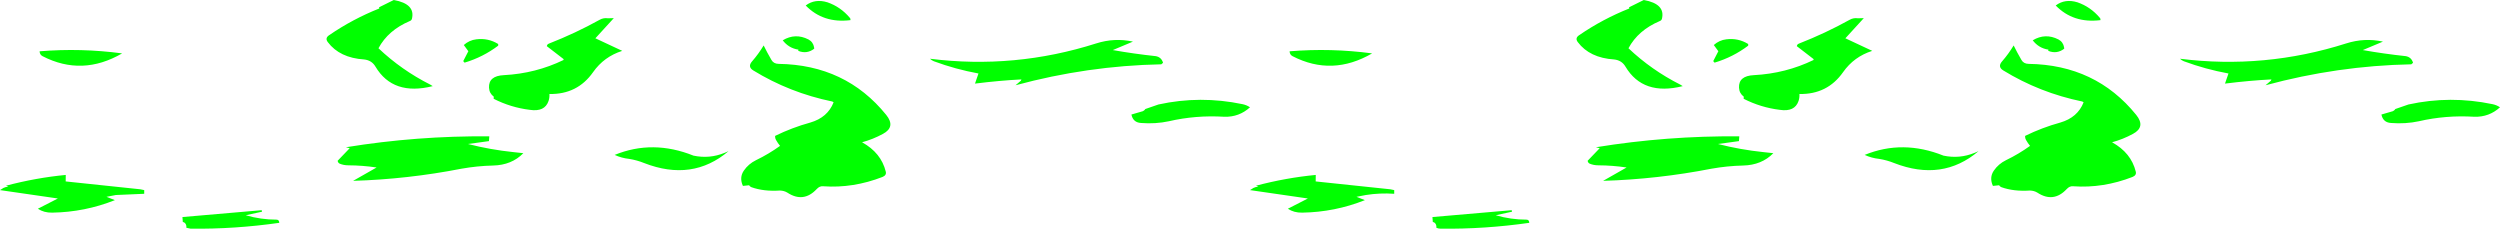 <?xml version="1.0" encoding="UTF-8" standalone="no"?>
<svg xmlns:xlink="http://www.w3.org/1999/xlink" height="158.3px" width="1730.0px" xmlns="http://www.w3.org/2000/svg">
  <g transform="matrix(1.0, 0.0, 0.0, 1.0, 0.0, 0.0)">
    <path d="M262.3 5.05 L272.5 0.0 Q287.6 2.7 285.05 13.05 284.75 14.15 283.5 14.6 268.55 20.95 261.9 33.4 277.85 48.5 297.65 58.5 L299.45 59.6 Q272.0 66.5 259.85 46.15 257.25 41.7 252.0 41.15 235.05 40.05 226.85 29.15 224.75 26.4 227.7 24.4 244.0 13.2 262.5 5.85 L262.3 5.05 M572.6 1.6 Q581.7 4.75 588.05 12.3 L588.55 13.1 588.45 13.95 Q569.65 16.25 557.55 3.8 563.95 -1.05 572.6 1.6 M563.35 32.8 L563.45 33.7 Q558.35 37.6 552.4 35.2 L552.5 34.35 Q545.8 33.35 541.65 27.9 550.35 22.65 559.45 27.3 562.75 29.1 563.35 32.8 M576.85 70.8 L575.95 70.25 Q546.35 64.15 521.2 48.7 517.2 46.2 520.4 42.5 524.95 37.3 528.45 31.45 530.8 36.25 533.85 41.5 535.35 44.15 538.8 44.2 585.2 44.85 613.25 79.5 620.0 87.85 611.0 92.65 604.1 96.4 596.55 98.45 609.75 105.75 612.95 118.75 613.6 121.25 610.7 122.45 590.4 130.35 569.7 128.9 567.2 128.6 565.15 130.85 556.0 140.6 544.85 133.3 542.65 131.95 539.7 131.85 528.6 132.6 520.0 129.55 519.05 129.2 518.35 128.2 L514.1 128.65 Q511.45 122.85 514.75 118.05 517.95 113.4 523.15 110.85 531.95 106.6 539.8 100.95 L538.3 98.95 537.0 96.85 536.55 95.8 536.35 94.55 536.45 94.0 Q548.1 88.3 560.75 84.8 572.75 81.3 576.85 70.8 M501.45 105.75 L504.15 104.6 Q479.15 125.8 445.8 112.85 440.75 110.8 435.35 109.95 430.15 109.4 425.35 107.2 451.7 96.4 479.9 107.7 491.0 110.05 501.45 105.75 M424.75 12.55 L412.0 26.5 430.6 35.2 Q417.95 39.2 410.4 49.95 399.55 65.4 380.2 65.05 380.35 67.55 379.6 69.85 377.0 77.6 366.6 76.0 353.45 74.4 341.6 68.35 L341.7 66.9 Q338.6 64.6 338.4 60.7 338.0 52.5 348.7 52.0 370.7 50.85 390.0 41.5 L389.95 40.85 378.4 31.95 Q378.6 30.65 379.8 30.2 398.3 22.95 414.95 13.7 417.6 12.2 420.7 12.65 L424.75 12.55 M344.75 31.6 Q334.3 39.5 321.5 43.35 L320.55 42.3 324.1 35.45 320.95 31.15 Q324.75 27.75 329.7 27.2 337.8 26.2 344.75 30.45 L344.75 31.6 M338.35 97.65 L323.85 99.65 Q339.3 103.6 355.2 105.25 L362.15 106.0 Q354.1 114.25 341.2 114.55 330.3 114.8 319.3 116.75 282.15 124.0 244.35 125.15 L260.6 115.9 Q250.9 114.45 241.0 114.4 237.85 114.4 235.05 113.25 233.85 112.65 233.65 111.25 L242.0 102.55 239.35 101.9 Q288.5 93.9 338.6 94.35 L338.35 97.65 M193.15 153.4 L193.25 154.2 Q162.45 158.6 131.9 158.25 L128.95 157.6 Q129.2 155.7 128.05 154.4 L127.4 153.9 126.5 153.6 126.25 150.2 181.1 145.45 181.3 146.5 170.05 148.95 Q180.45 152.0 191.45 152.0 192.85 152.1 193.15 153.4 M27.4 35.5 Q56.0 33.15 84.5 36.95 56.85 53.0 29.5 38.9 27.5 37.9 27.4 35.5 M45.45 125.55 L94.35 130.7 Q97.1 130.85 99.8 131.55 L99.8 134.1 80.15 134.95 73.7 136.2 79.5 138.5 Q58.65 146.8 36.05 147.15 30.4 147.25 26.2 144.45 L40.05 137.35 0.0 131.55 2.4 130.05 4.1 129.4 5.8 129.25 4.2 128.5 Q24.75 123.05 45.5 121.05 L45.45 125.55 M804.75 43.2 L804.8 43.5 803.6 44.5 Q752.55 45.5 702.75 59.0 L706.5 55.8 706.8 54.95 Q691.5 55.75 674.7 57.85 L677.1 50.85 Q661.2 47.95 646.25 42.4 644.75 41.8 643.55 40.65 702.15 48.0 758.55 30.05 771.25 26.0 784.0 28.8 L770.05 34.65 Q784.8 37.25 799.75 38.85 803.55 39.5 804.75 43.2 M865.0 74.25 Q857.45 81.1 847.25 80.8 827.45 79.6 808.9 83.9 799.55 85.9 789.55 85.1 784.05 84.75 782.95 79.25 786.1 78.25 789.3 77.4 L790.7 77.0 791.35 76.65 791.95 76.2 792.3 75.85 792.55 75.45 801.65 72.3 Q830.6 65.95 859.9 72.1 862.7 72.7 865.0 74.25" fill="#00ff00" fill-rule="evenodd" stroke="none"/>
    <path d="M1127.3 5.05 Q1132.4 2.55 1137.5 0.0 1152.6 2.7 1150.05 13.05 1149.75 14.15 1148.5 14.6 1133.55 20.95 1126.9 33.4 1142.85 48.5 1162.65 58.5 1163.55 59.0 1164.45 59.6 1137.0 66.5 1124.85 46.15 1122.25 41.7 1117.0 41.15 1100.05 40.05 1091.85 29.15 1089.75 26.4 1092.7 24.4 1109.0 13.2 1127.5 5.85 L1127.3 5.05 M1437.6 1.6 Q1446.7 4.75 1453.05 12.3 L1453.55 13.1 1453.45 13.95 Q1434.65 16.25 1422.55 3.8 1428.95 -1.05 1437.6 1.6 M1428.35 32.8 L1428.45 33.7 Q1423.35 37.6 1417.4 35.2 L1417.5 34.35 Q1410.8 33.35 1406.65 27.9 1415.35 22.65 1424.45 27.3 1427.75 29.1 1428.35 32.8 M1441.85 70.8 L1440.95 70.25 Q1411.35 64.15 1386.2 48.7 1382.2 46.2 1385.4 42.5 1389.95 37.3 1393.45 31.45 1395.8 36.25 1398.85 41.5 1400.35 44.15 1403.8 44.2 1450.2 44.85 1478.25 79.5 1485.0 87.85 1476.0 92.65 1469.1 96.4 1461.55 98.45 1474.75 105.75 1477.95 118.75 1478.6 121.25 1475.7 122.45 1455.4 130.35 1434.7 128.9 1432.2 128.6 1430.15 130.85 1421.0 140.6 1409.85 133.3 1407.65 131.95 1404.7 131.85 1393.6 132.6 1385.0 129.55 1384.05 129.2 1383.35 128.2 L1379.1 128.65 Q1376.45 122.85 1379.75 118.05 1382.95 113.4 1388.15 110.85 1396.95 106.6 1404.8 100.95 L1403.3 98.95 1402.0 96.85 1401.55 95.8 1401.35 94.55 1401.45 94.0 Q1413.1 88.3 1425.75 84.8 1437.75 81.3 1441.85 70.8 M1366.45 105.75 L1369.15 104.6 Q1344.15 125.8 1310.8 112.85 1305.75 110.8 1300.35 109.95 1295.15 109.4 1290.35 107.2 1316.7 96.4 1344.9 107.7 1356.0 110.05 1366.45 105.75 M1289.75 12.55 L1277.0 26.5 1295.6 35.2 Q1282.95 39.2 1275.4 49.95 1264.55 65.4 1245.2 65.05 1245.35 67.55 1244.6 69.85 1242.0 77.6 1231.6 76.0 1218.45 74.4 1206.6 68.35 L1206.7 66.9 Q1203.6 64.6 1203.4 60.7 1203.0 52.5 1213.7 52.0 1235.7 50.85 1255.0 41.5 L1254.95 40.85 1243.4 31.95 Q1243.6 30.65 1244.8 30.2 1263.3 22.95 1279.95 13.7 1282.6 12.2 1285.7 12.65 L1289.75 12.55 M1209.75 31.6 Q1199.3 39.5 1186.5 43.35 L1185.55 42.3 1189.1 35.45 1185.95 31.15 Q1189.75 27.75 1194.7 27.2 1202.8 26.2 1209.75 30.45 L1209.75 31.6 M1203.35 97.65 L1188.85 99.65 Q1204.3 103.6 1220.2 105.25 L1227.15 106.0 Q1219.1 114.25 1206.2 114.55 1195.3 114.8 1184.3 116.75 1147.15 124.0 1109.35 125.15 L1125.6 115.9 Q1115.9 114.45 1106.0 114.4 1102.85 114.4 1100.05 113.25 1098.85 112.65 1098.65 111.25 L1107.0 102.55 1104.35 101.9 Q1153.5 93.9 1203.6 94.35 L1203.35 97.65 M1058.15 153.4 L1058.25 154.2 Q1027.45 158.6 996.9 158.25 995.4 158.25 993.95 157.6 994.2 155.7 993.05 154.4 L992.4 153.9 991.5 153.6 991.25 150.2 1046.1 145.45 1046.3 146.5 1035.05 148.95 Q1045.45 152.0 1056.45 152.0 1057.85 152.1 1058.15 153.4 M892.4 35.5 Q921.0 33.15 949.5 36.95 921.85 53.0 894.5 38.9 892.5 37.9 892.4 35.5 M910.45 125.55 L959.35 130.7 Q962.1 130.85 964.8 131.55 L964.8 134.1 Q954.95 133.4 945.15 134.95 L938.7 136.2 944.5 138.5 Q923.65 146.8 901.05 147.15 895.4 147.25 891.2 144.45 L905.05 137.35 865.0 131.55 Q866.15 130.75 867.4 130.05 868.2 129.65 869.1 129.4 L870.8 129.25 869.2 128.5 Q889.75 123.05 910.5 121.05 L910.45 125.55 M1669.75 43.2 L1669.8 43.5 1668.6 44.5 Q1617.55 45.5 1567.75 59.0 L1571.5 55.8 1571.8 54.95 Q1556.5 55.75 1539.7 57.85 L1542.1 50.85 Q1526.2 47.95 1511.25 42.4 1509.75 41.8 1508.55 40.65 1567.15 48.0 1623.55 30.05 1636.25 26.0 1649.0 28.8 L1635.05 34.65 Q1649.8 37.25 1664.75 38.85 1668.55 39.5 1669.75 43.2 M1730.0 74.25 Q1722.45 81.1 1712.25 80.8 1692.45 79.6 1673.9 83.9 1664.55 85.9 1654.55 85.1 1649.05 84.75 1647.95 79.25 L1654.3 77.4 1655.7 77.0 Q1656.05 76.85 1656.35 76.65 L1656.95 76.2 1657.3 75.85 1657.55 75.45 1666.65 72.3 Q1695.6 65.95 1724.9 72.1 1727.7 72.7 1730.0 74.25" fill="#00ff00" fill-rule="evenodd" stroke="none"/>
  </g>
</svg>

